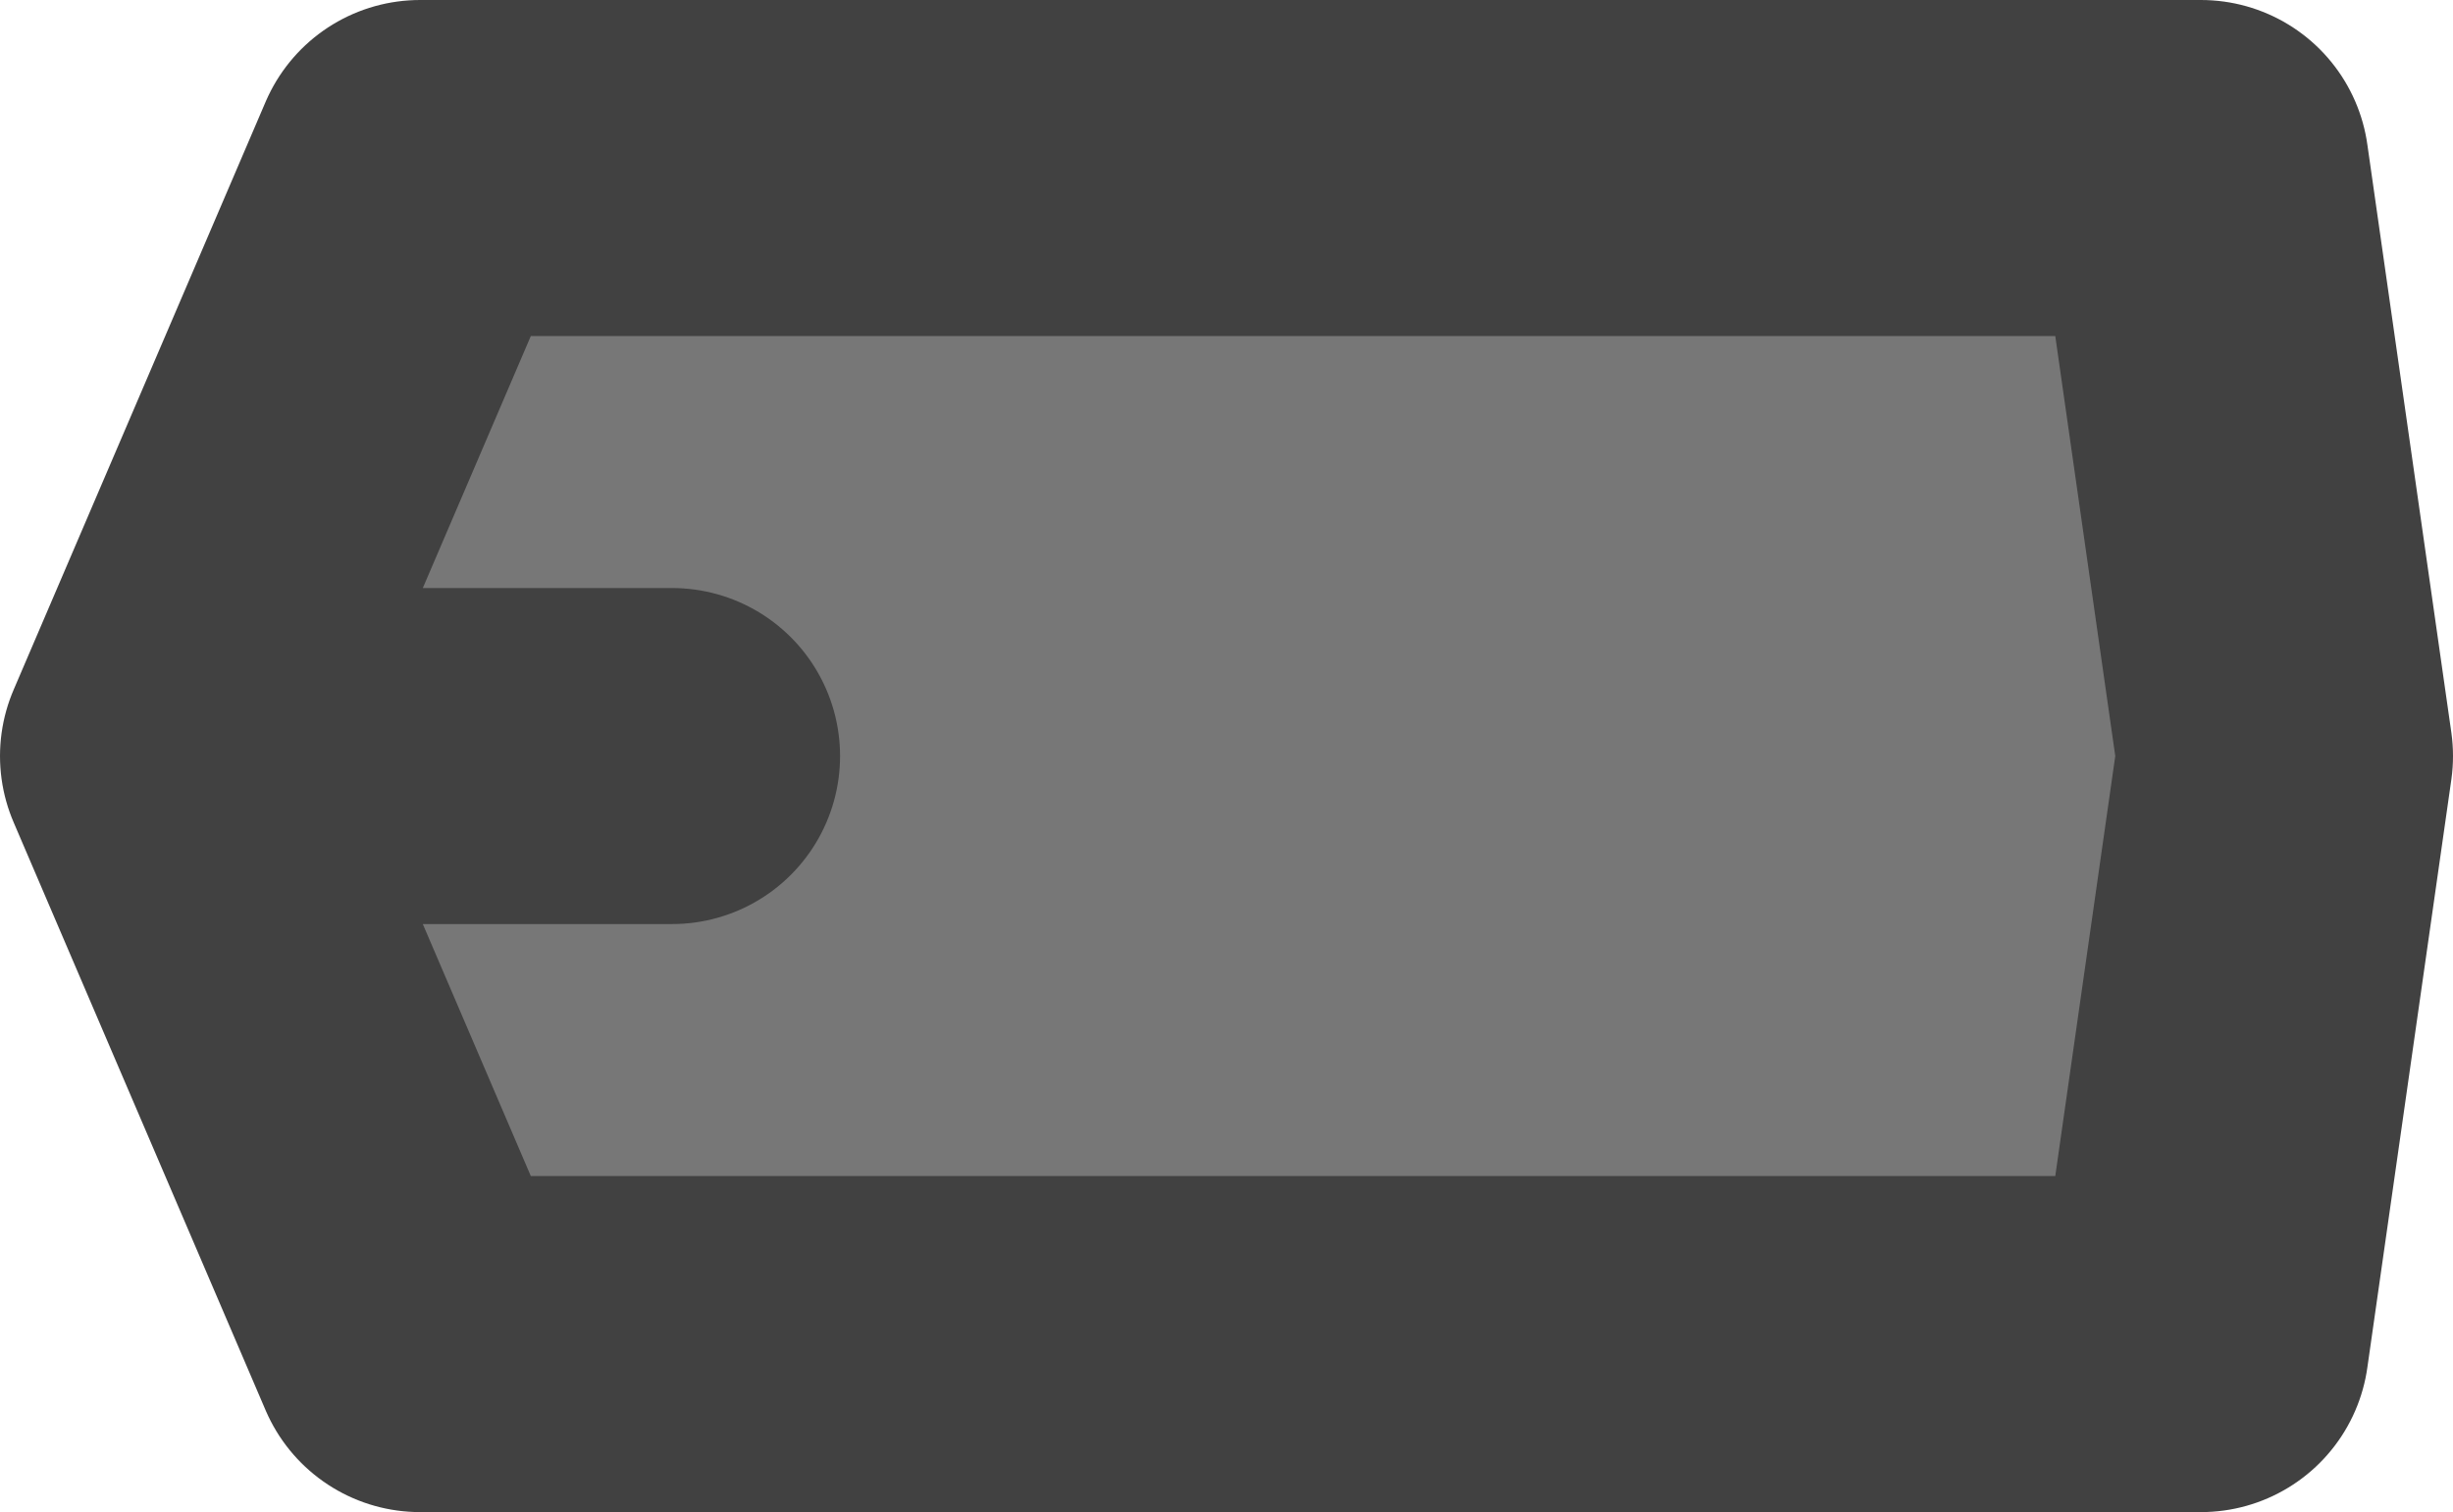 <?xml version="1.0" encoding="UTF-8" standalone="no"?>
<svg xmlns:ffdec="https://www.free-decompiler.com/flash" xmlns:xlink="http://www.w3.org/1999/xlink" ffdec:objectType="shape" height="4.5px" width="7.3px" xmlns="http://www.w3.org/2000/svg">
  <g transform="matrix(1.0, 0.0, 0.0, 1.0, 3.8, 2.3)">
    <path d="M-3.3 -0.05 L-2.55 -1.8 -0.15 -1.8 2.75 -1.8 3.0 -0.05 2.75 1.7 -0.15 1.7 -2.55 1.7 -3.3 -0.05 -1.8 -0.05 -3.3 -0.05" fill="#777777" fill-rule="evenodd" stroke="none"/>
    <path d="M-3.3 -0.05 L-2.55 1.7 -0.15 1.7 2.75 1.7 3.0 -0.05 2.75 -1.8 -0.15 -1.8 -2.55 -1.8 -3.3 -0.05 -1.8 -0.05" fill="none" stroke="#414141" stroke-linecap="round" stroke-linejoin="round" stroke-width="1.0"/>
  </g>
</svg>
